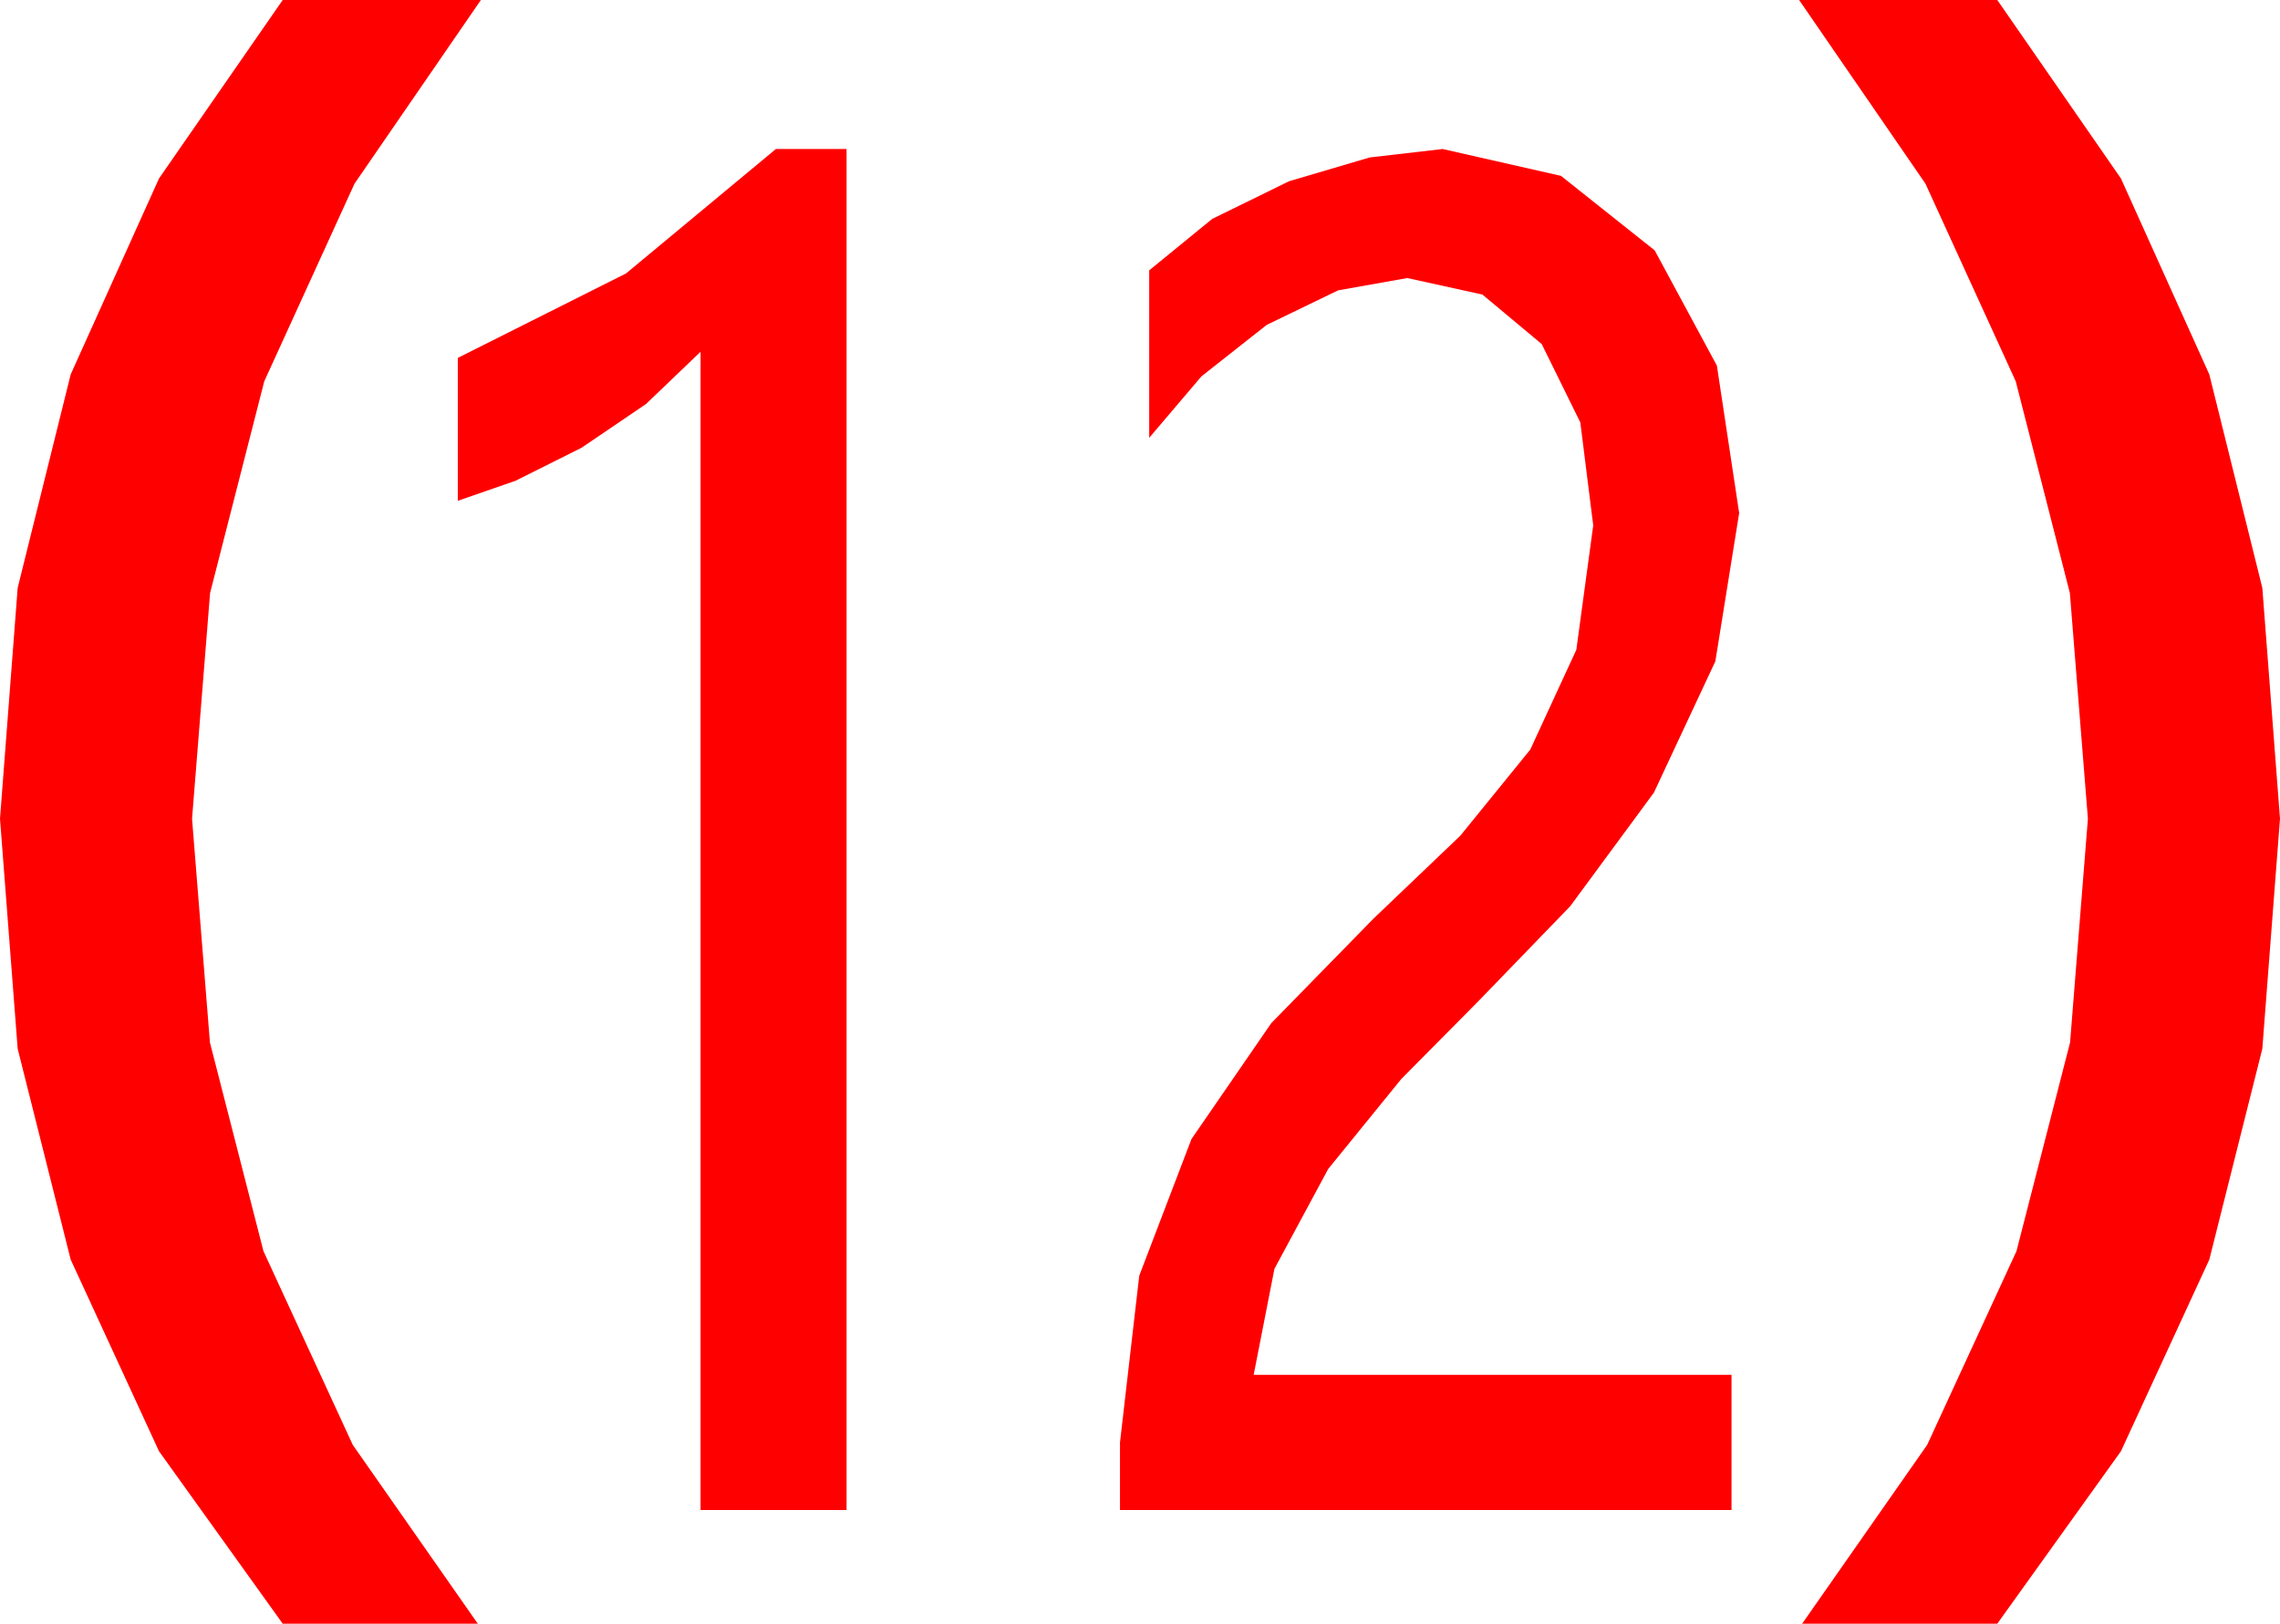 <?xml version="1.0" encoding="utf-8"?>
<!DOCTYPE svg PUBLIC "-//W3C//DTD SVG 1.1//EN" "http://www.w3.org/Graphics/SVG/1.1/DTD/svg11.dtd">
<svg width="43.477" height="30.967" xmlns="http://www.w3.org/2000/svg" xmlns:xlink="http://www.w3.org/1999/xlink" xmlns:xml="http://www.w3.org/XML/1998/namespace" version="1.1">
  <g>
    <g>
      <path style="fill:#FF0000;fill-opacity:1" d="M27.51,2.842L29.766,3.354 31.553,4.775 32.739,6.973 33.164,9.785 32.71,12.612 31.538,15.117 29.941,17.285 28.213,19.072 26.719,20.581 25.327,22.295 24.302,24.199 23.906,26.221 33.018,26.221 33.018,28.799 21.357,28.799 21.357,27.51 21.724,24.331 22.72,21.724 24.243,19.512 26.191,17.52 27.847,15.938 29.18,14.297 30.059,12.393 30.381,10.02 30.135,8.057 29.399,6.562 28.268,5.618 26.836,5.303 25.518,5.537 24.155,6.196 22.91,7.178 21.914,8.35 21.914,5.156 23.115,4.175 24.58,3.457 26.118,3.003 27.51,2.842z M14.795,2.842L16.143,2.842 16.143,28.799 13.359,28.799 13.359,6.709 12.319,7.705 11.089,8.54 9.829,9.17 8.73,9.551 8.73,6.826 11.938,5.215 14.795,2.842z M34.307,0L38.086,0 40.444,3.404 42.129,7.141 43.14,11.212 43.477,15.615 43.14,20.002 42.129,24.023 40.444,27.678 38.086,30.967 34.365,30.967 36.749,27.557 38.452,23.862 39.474,19.882 39.814,15.615 39.47,11.31 38.438,7.273 36.716,3.503 34.307,0z M5.391,0L9.17,0 6.76,3.503 5.039,7.273 4.006,11.31 3.662,15.615 4.003,19.882 5.024,23.862 6.727,27.557 9.111,30.967 5.391,30.967 3.032,27.678 1.348,24.023 0.337,20.002 0,15.615 0.337,11.212 1.348,7.141 3.032,3.404 5.391,0z" />
    </g>
  </g>
</svg>